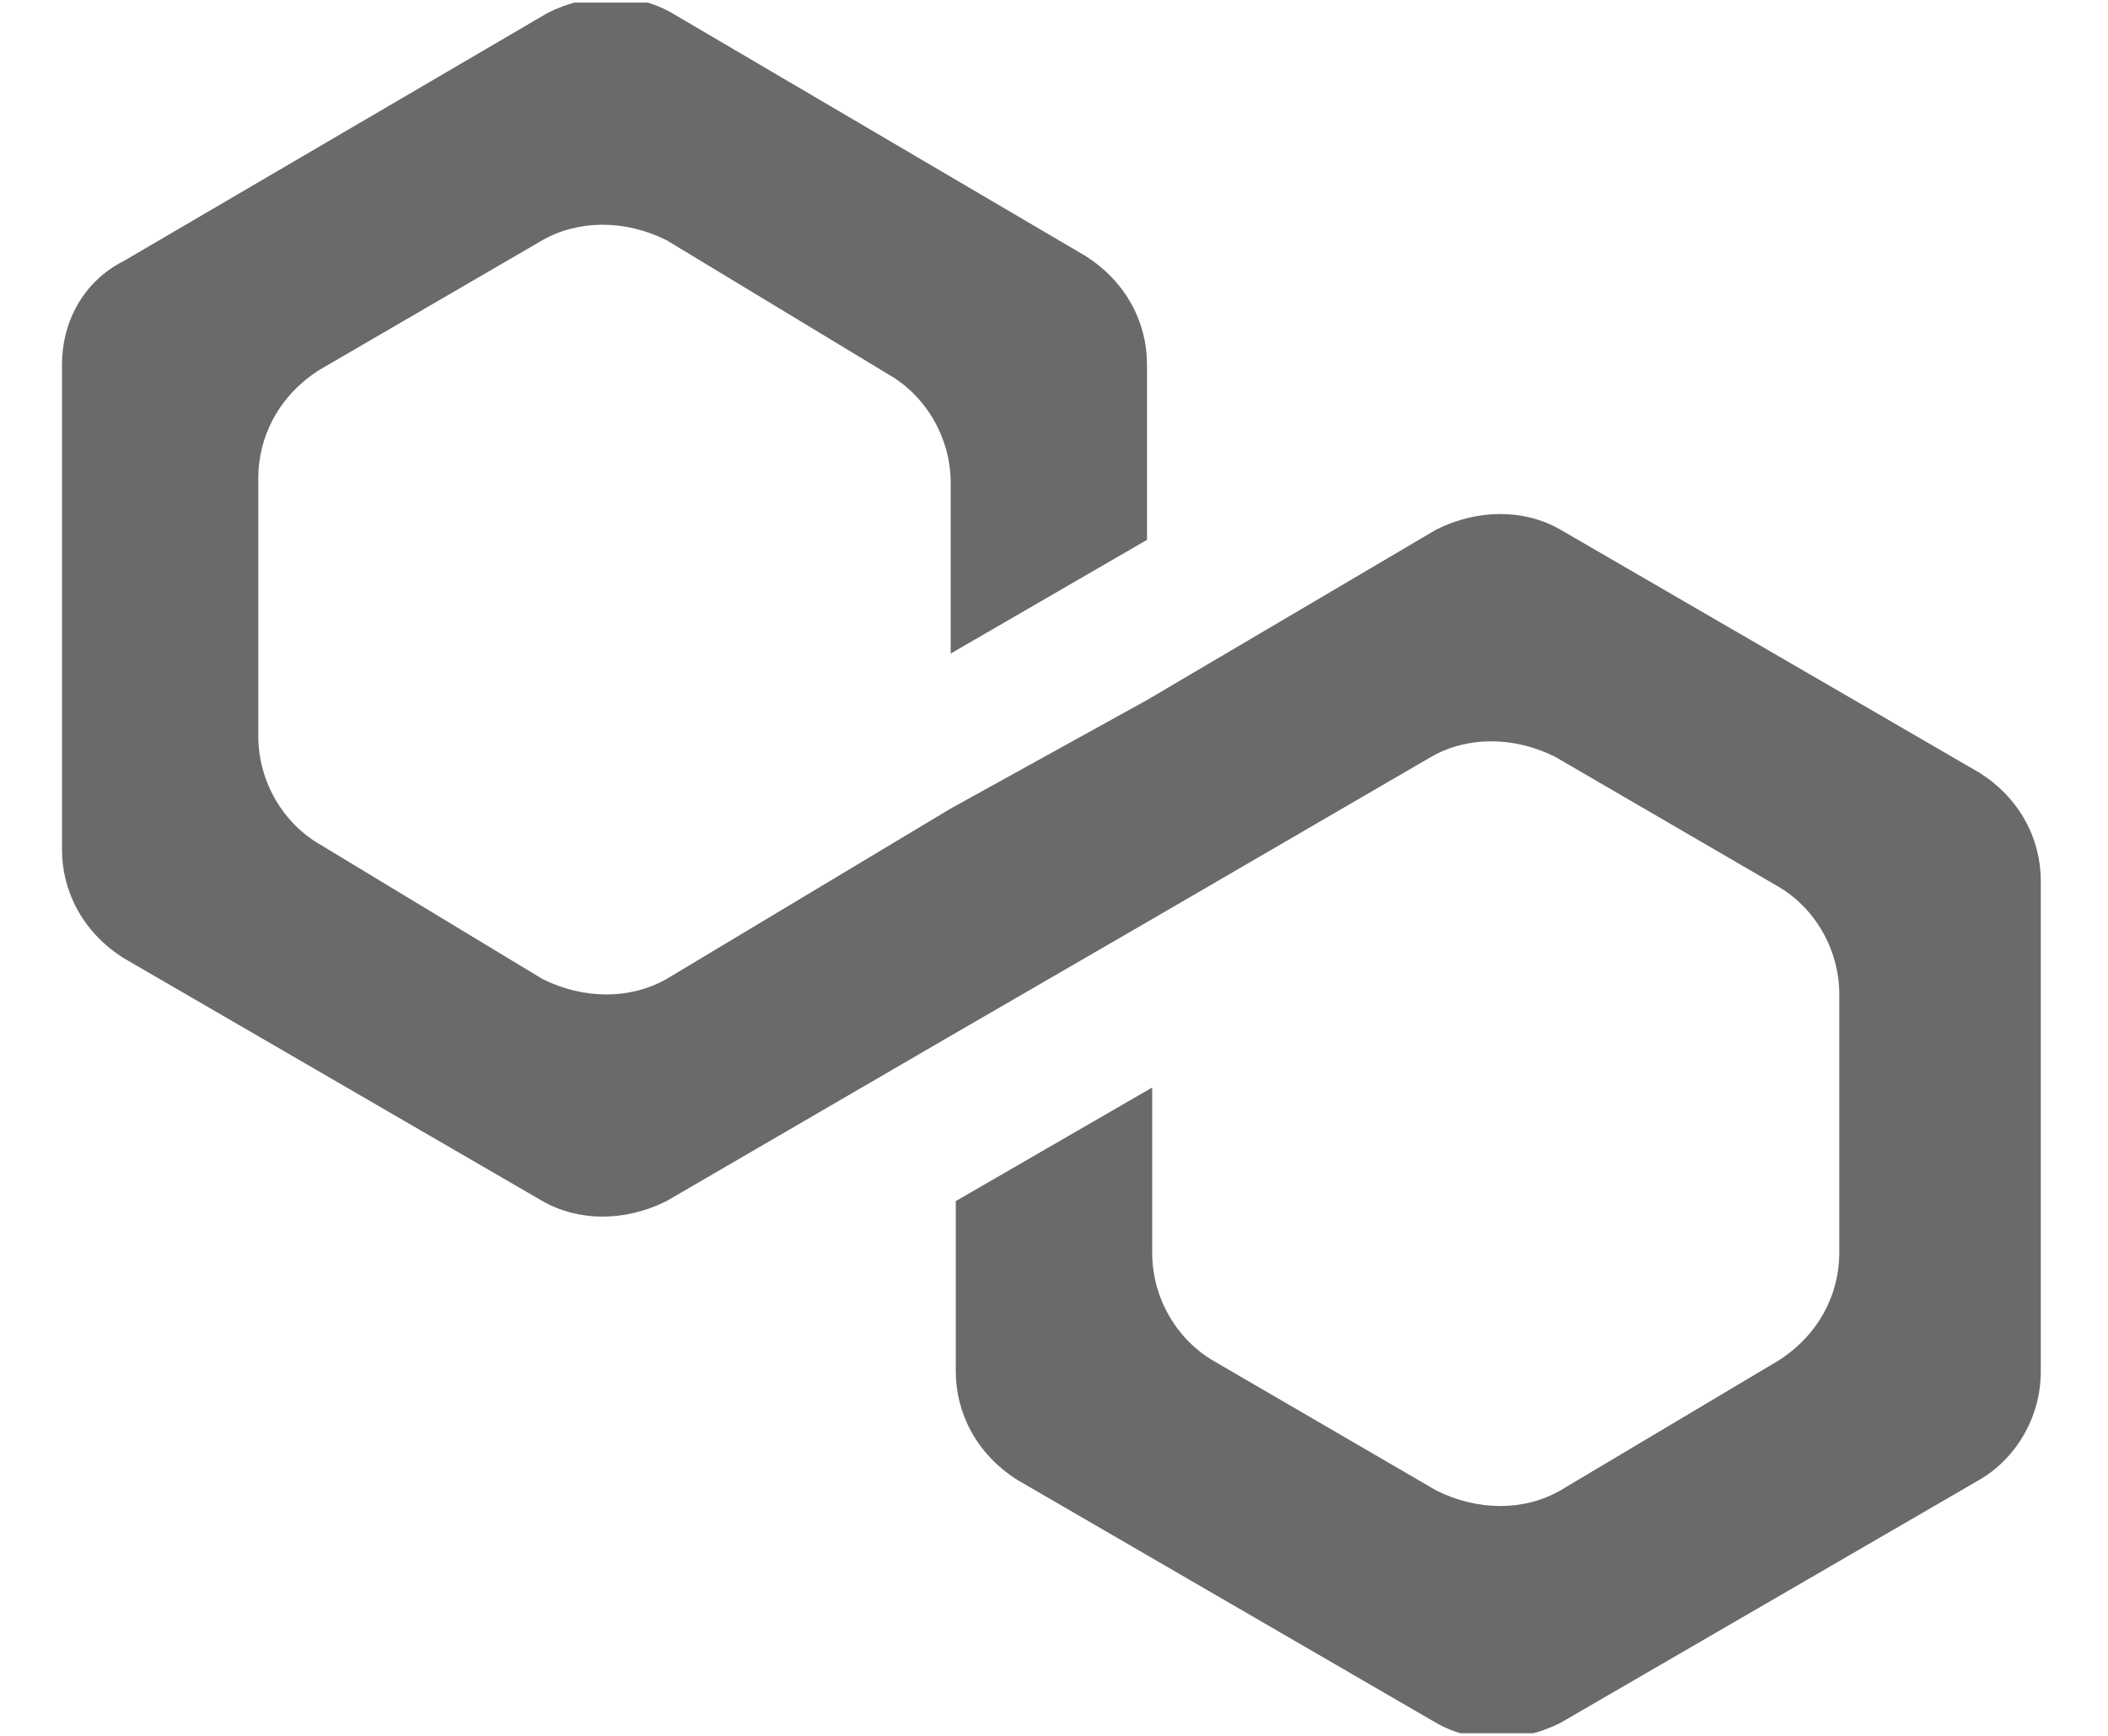 <svg xmlns="http://www.w3.org/2000/svg" width="17" height="14" viewBox="0 0 17 14" fill="none">
  <g clip-path="url(#clip0_296_27233)">
    <path d="M12.583 4.271C12.292 4.104 11.917 4.104 11.583 4.271L9.25 5.646L7.667 6.521L5.375 7.896C5.083 8.062 4.708 8.062 4.375 7.896L2.583 6.812C2.292 6.646 2.083 6.312 2.083 5.937V3.854C2.083 3.521 2.25 3.187 2.583 2.979L4.375 1.937C4.667 1.771 5.042 1.771 5.375 1.937L7.167 3.021C7.458 3.187 7.667 3.521 7.667 3.896V5.271L9.25 4.354V2.937C9.25 2.604 9.083 2.271 8.75 2.062L5.417 0.104C5.125 -0.063 4.75 -0.063 4.417 0.104L1 2.104C0.667 2.271 0.5 2.604 0.5 2.937V6.854C0.5 7.187 0.667 7.521 1 7.729L4.375 9.687C4.667 9.854 5.042 9.854 5.375 9.687L7.667 8.354L9.25 7.437L11.542 6.104C11.833 5.937 12.208 5.937 12.542 6.104L14.333 7.146C14.625 7.312 14.833 7.646 14.833 8.021V10.104C14.833 10.438 14.667 10.771 14.333 10.979L12.583 12.021C12.292 12.188 11.917 12.188 11.583 12.021L9.792 10.979C9.5 10.812 9.292 10.479 9.292 10.104V8.771L7.708 9.687V11.062C7.708 11.396 7.875 11.729 8.208 11.938L11.583 13.896C11.875 14.062 12.25 14.062 12.583 13.896L15.958 11.938C16.25 11.771 16.458 11.438 16.458 11.062V7.104C16.458 6.771 16.292 6.437 15.958 6.229L12.583 4.271Z" fill="#6A6A6A"/>
  </g>
  <defs>
    <clipPath id="clip0_296_27233">
      <rect width="16" height="13.958" fill="white" transform="translate(0.5 0.021)"/>
    </clipPath>
  </defs>
</svg>